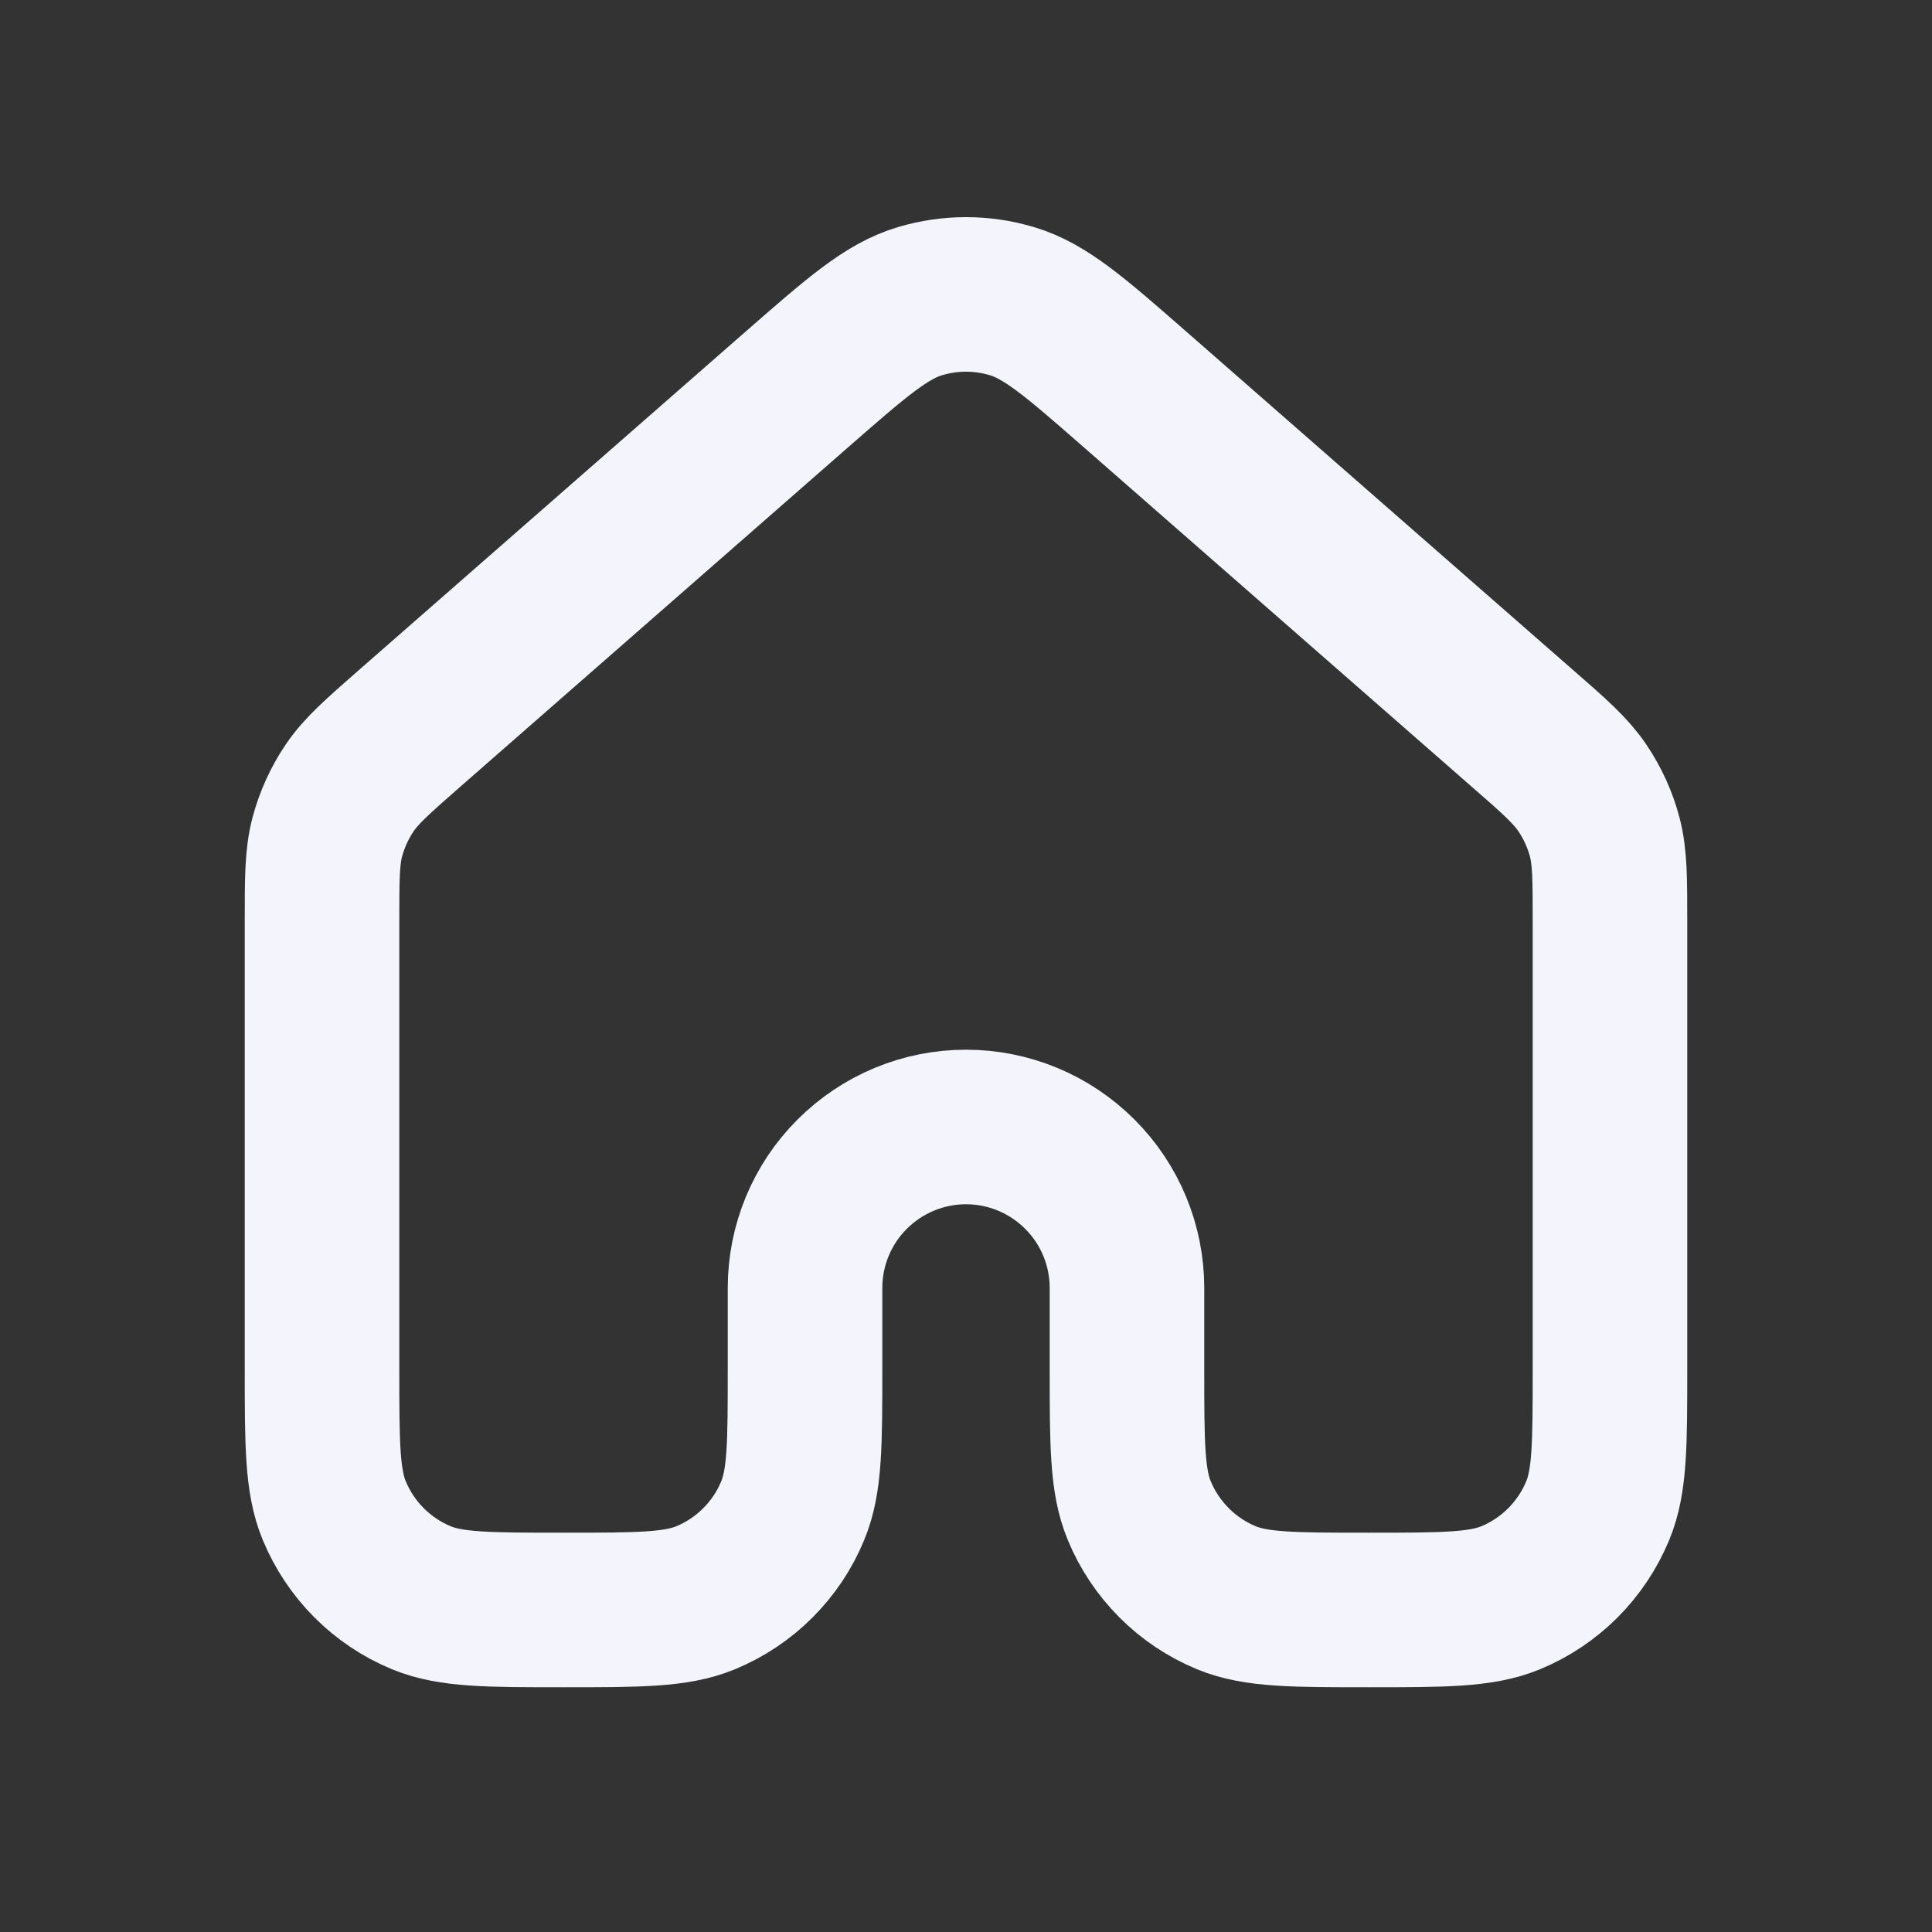 <svg width="25" height="25" viewBox="0 0 25 25" fill="none" xmlns="http://www.w3.org/2000/svg">
<rect x="0" y="0" width="25" height="25" fill="#333333" stroke="none"/>
<path d="M20.833 17.708V11.929C20.833 11.373 20.833 11.095 20.766 10.835C20.706 10.606 20.607 10.389 20.474 10.193C20.323 9.971 20.115 9.786 19.695 9.421L14.695 5.046C13.918 4.366 13.528 4.025 13.091 3.896C12.705 3.781 12.295 3.781 11.908 3.896C11.471 4.025 11.083 4.365 10.306 5.044L5.305 9.421C4.887 9.788 4.677 9.971 4.527 10.192C4.394 10.388 4.295 10.606 4.234 10.835C4.167 11.094 4.167 11.373 4.167 11.929V17.708C4.167 18.679 4.167 19.165 4.325 19.547C4.43 19.8 4.583 20.029 4.776 20.223C4.97 20.417 5.199 20.57 5.452 20.675C5.835 20.833 6.321 20.833 7.292 20.833C8.263 20.833 8.748 20.833 9.131 20.675C9.384 20.57 9.614 20.417 9.807 20.223C10.001 20.029 10.154 19.8 10.258 19.547C10.417 19.165 10.417 18.679 10.417 17.708V16.667C10.417 16.114 10.636 15.584 11.027 15.194C11.418 14.803 11.947 14.583 12.5 14.583C13.053 14.583 13.582 14.803 13.973 15.194C14.364 15.584 14.583 16.114 14.583 16.667V17.708C14.583 18.679 14.583 19.165 14.742 19.547C14.846 19.8 15 20.029 15.193 20.223C15.386 20.417 15.616 20.57 15.869 20.675C16.252 20.833 16.738 20.833 17.708 20.833C18.679 20.833 19.165 20.833 19.548 20.675C19.801 20.57 20.03 20.417 20.224 20.223C20.417 20.029 20.57 19.8 20.675 19.547C20.833 19.165 20.833 18.679 20.833 17.708Z" stroke="#F4F4FC" stroke-width="2" stroke-linecap="round" stroke-linejoin="round"/>
</svg>
